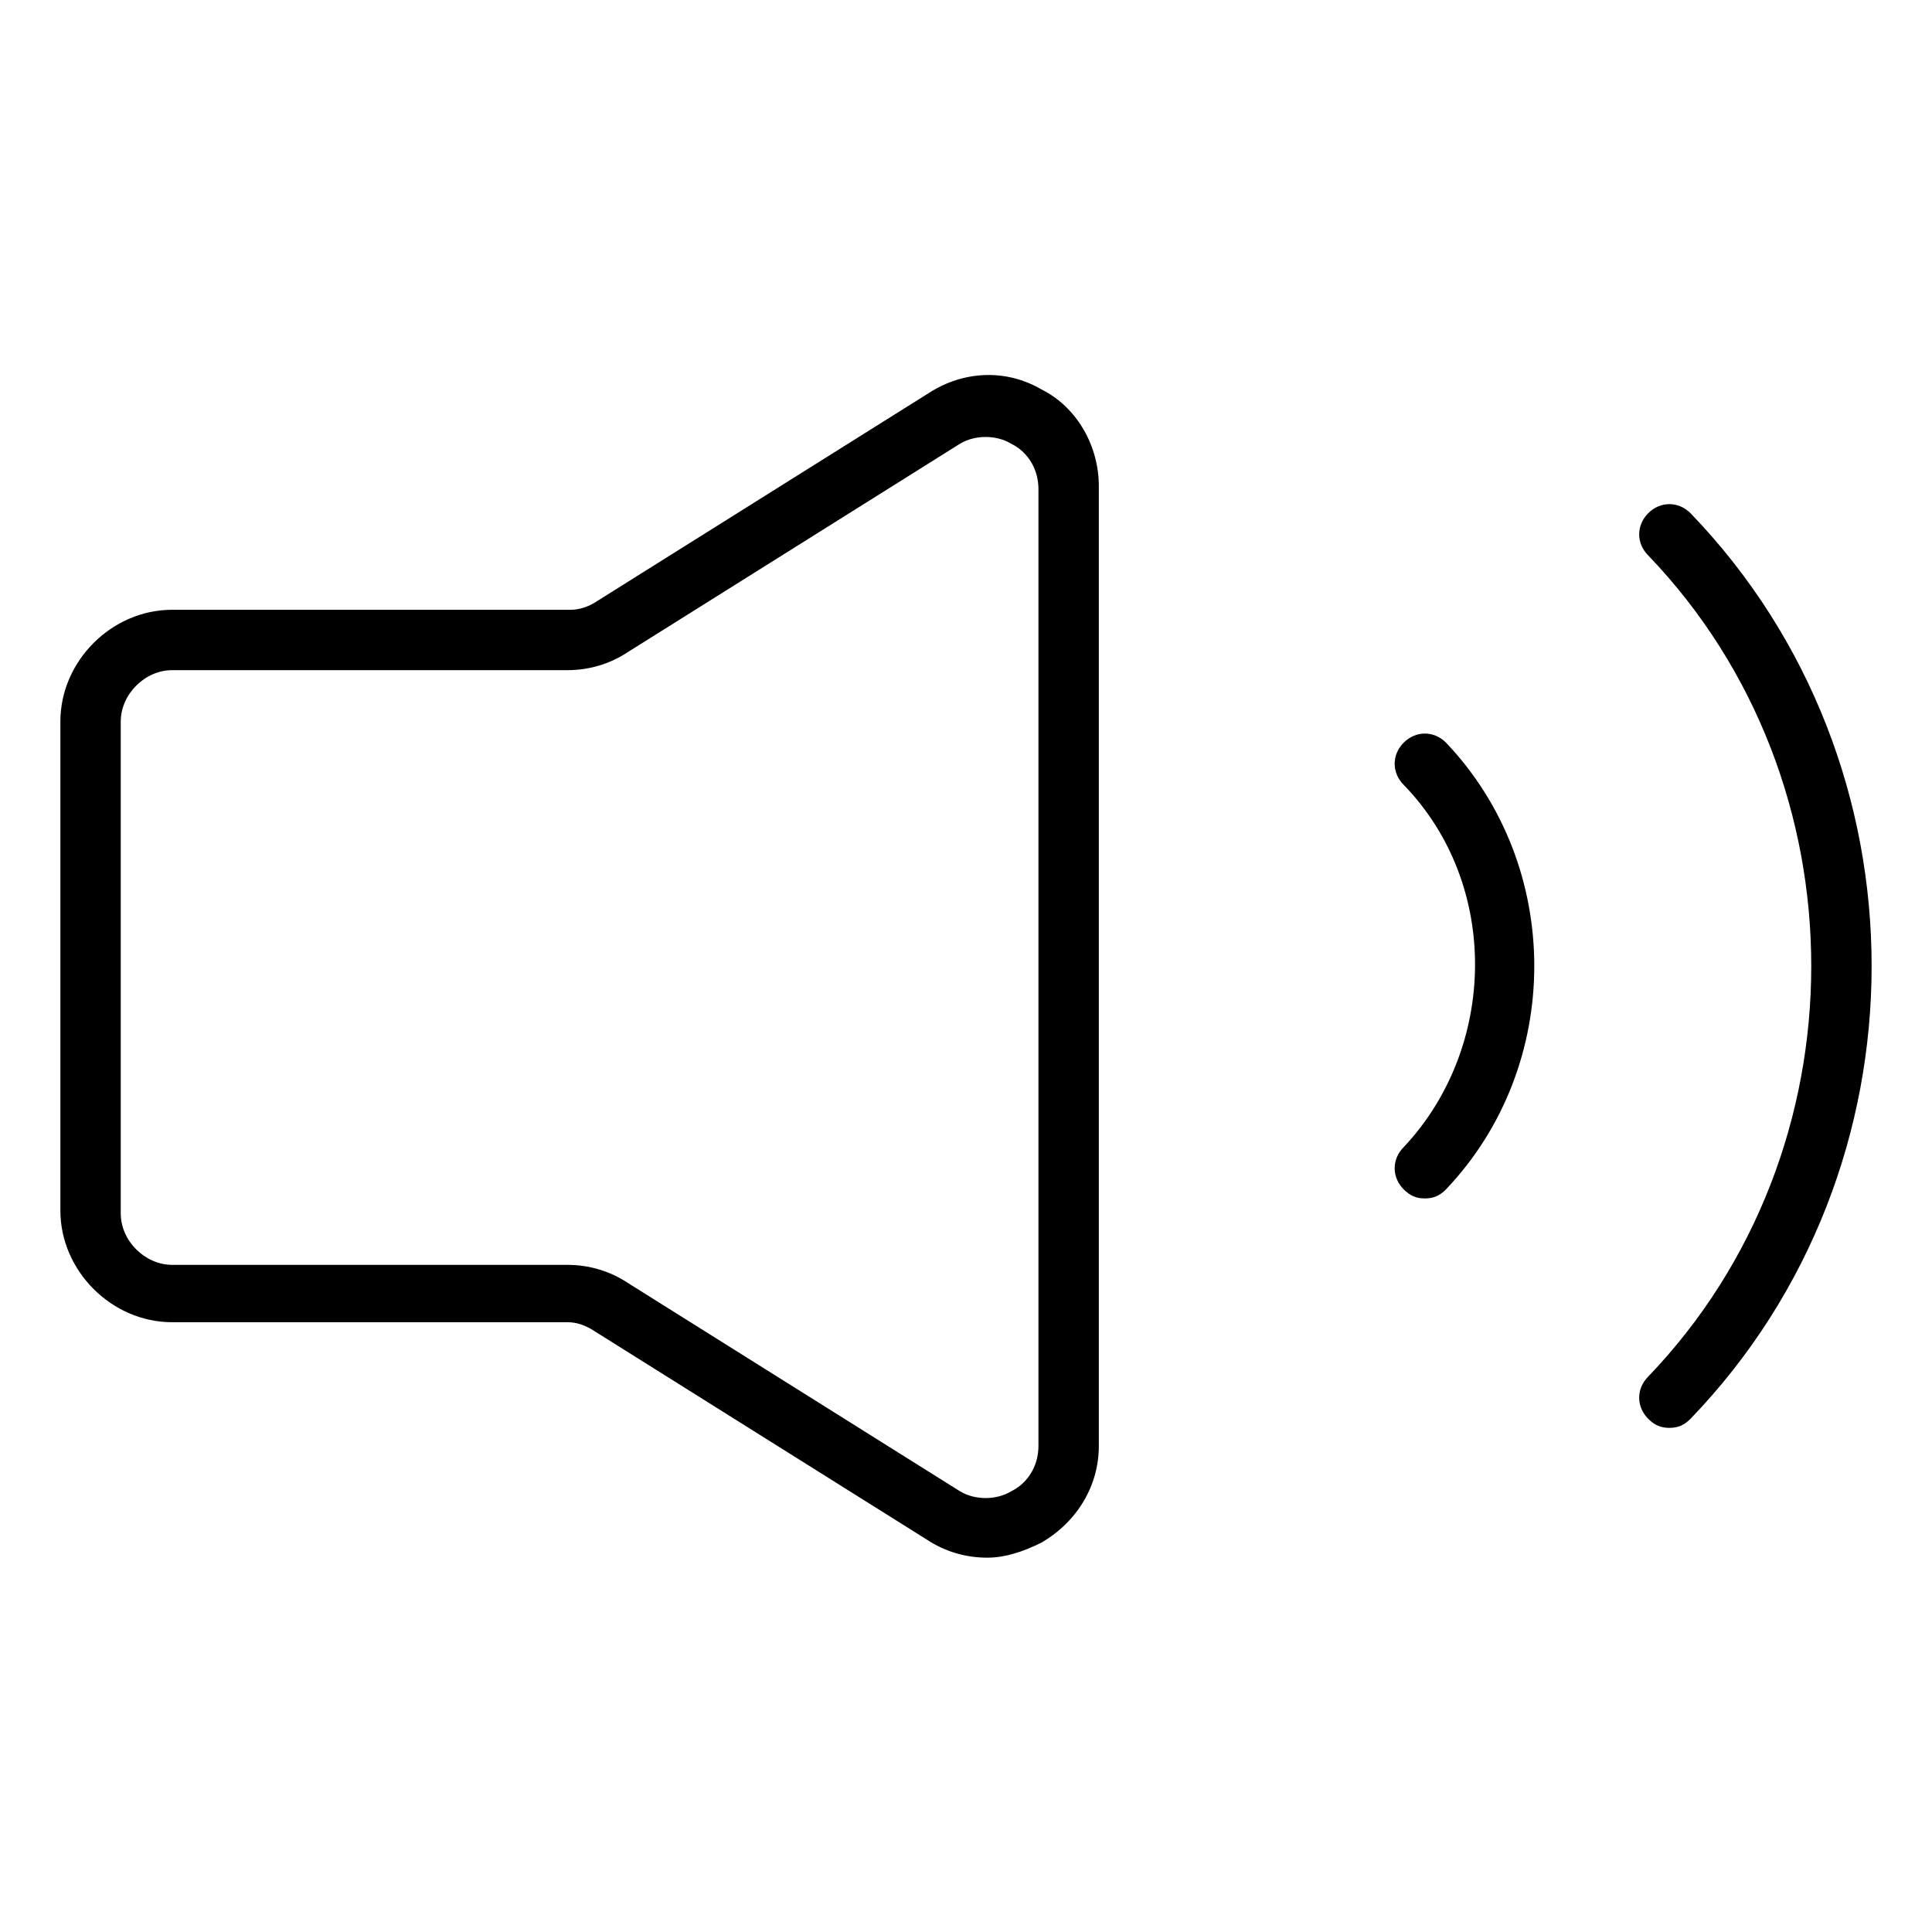 <?xml version="1.0" encoding="utf-8"?>
<!-- Generator: Adobe Illustrator 22.0.0, SVG Export Plug-In . SVG Version: 6.00 Build 0)  -->
<svg fill="#000000" width="52" height="52" version="1.1" id="lni_lni-volume-medium" xmlns="http://www.w3.org/2000/svg" xmlns:xlink="http://www.w3.org/1999/xlink"
	 x="0px" y="0px" viewBox="0 0 64 64" style="enable-background:new 0 0 64 64;" xml:space="preserve">
<g>
	<path d="M56,17c-0.4-0.4-1-0.4-1.4,0c-0.4,0.4-0.4,1,0,1.4c7.2,7.5,7.2,19.7,0,27.2c-0.4,0.4-0.4,1,0,1.4c0.2,0.2,0.4,0.3,0.7,0.3
		c0.3,0,0.5-0.1,0.7-0.3C64,38.7,64,25.3,56,17z"/>
	<path d="M46.5,24.6c-0.4,0.4-0.4,1,0,1.4c3.2,3.3,3.1,8.7,0,12c-0.4,0.4-0.4,1,0,1.4c0.2,0.2,0.4,0.3,0.7,0.3
		c0.3,0,0.5-0.1,0.7-0.3c3.9-4.1,3.9-10.7,0-14.8C47.5,24.2,46.9,24.2,46.5,24.6z"/>
	<path d="M34.5,12.9c-1.2-0.7-2.6-0.6-3.7,0.1l-11,6.9c-0.3,0.2-0.6,0.3-0.9,0.3H5.7c-2,0-3.7,1.7-3.7,3.7v16.2c0,2,1.7,3.7,3.7,3.7
		h13.1c0.3,0,0.6,0.1,0.9,0.3l11,6.9c0.6,0.4,1.3,0.6,2,0.6c0.6,0,1.2-0.2,1.8-0.5c1.2-0.7,1.9-1.9,1.9-3.2V16.1
		C36.4,14.8,35.7,13.5,34.5,12.9z M34.4,47.9c0,0.6-0.3,1.2-0.9,1.5c-0.5,0.3-1.2,0.3-1.7,0l-11-6.9c-0.6-0.4-1.3-0.6-2-0.6H5.7
		c-0.9,0-1.7-0.8-1.7-1.7V23.9c0-0.9,0.8-1.7,1.7-1.7h13.1c0.7,0,1.4-0.2,2-0.6l11-6.9c0.5-0.3,1.2-0.3,1.7,0
		c0.6,0.3,0.9,0.9,0.9,1.5V47.9z"/>
</g>
</svg>
